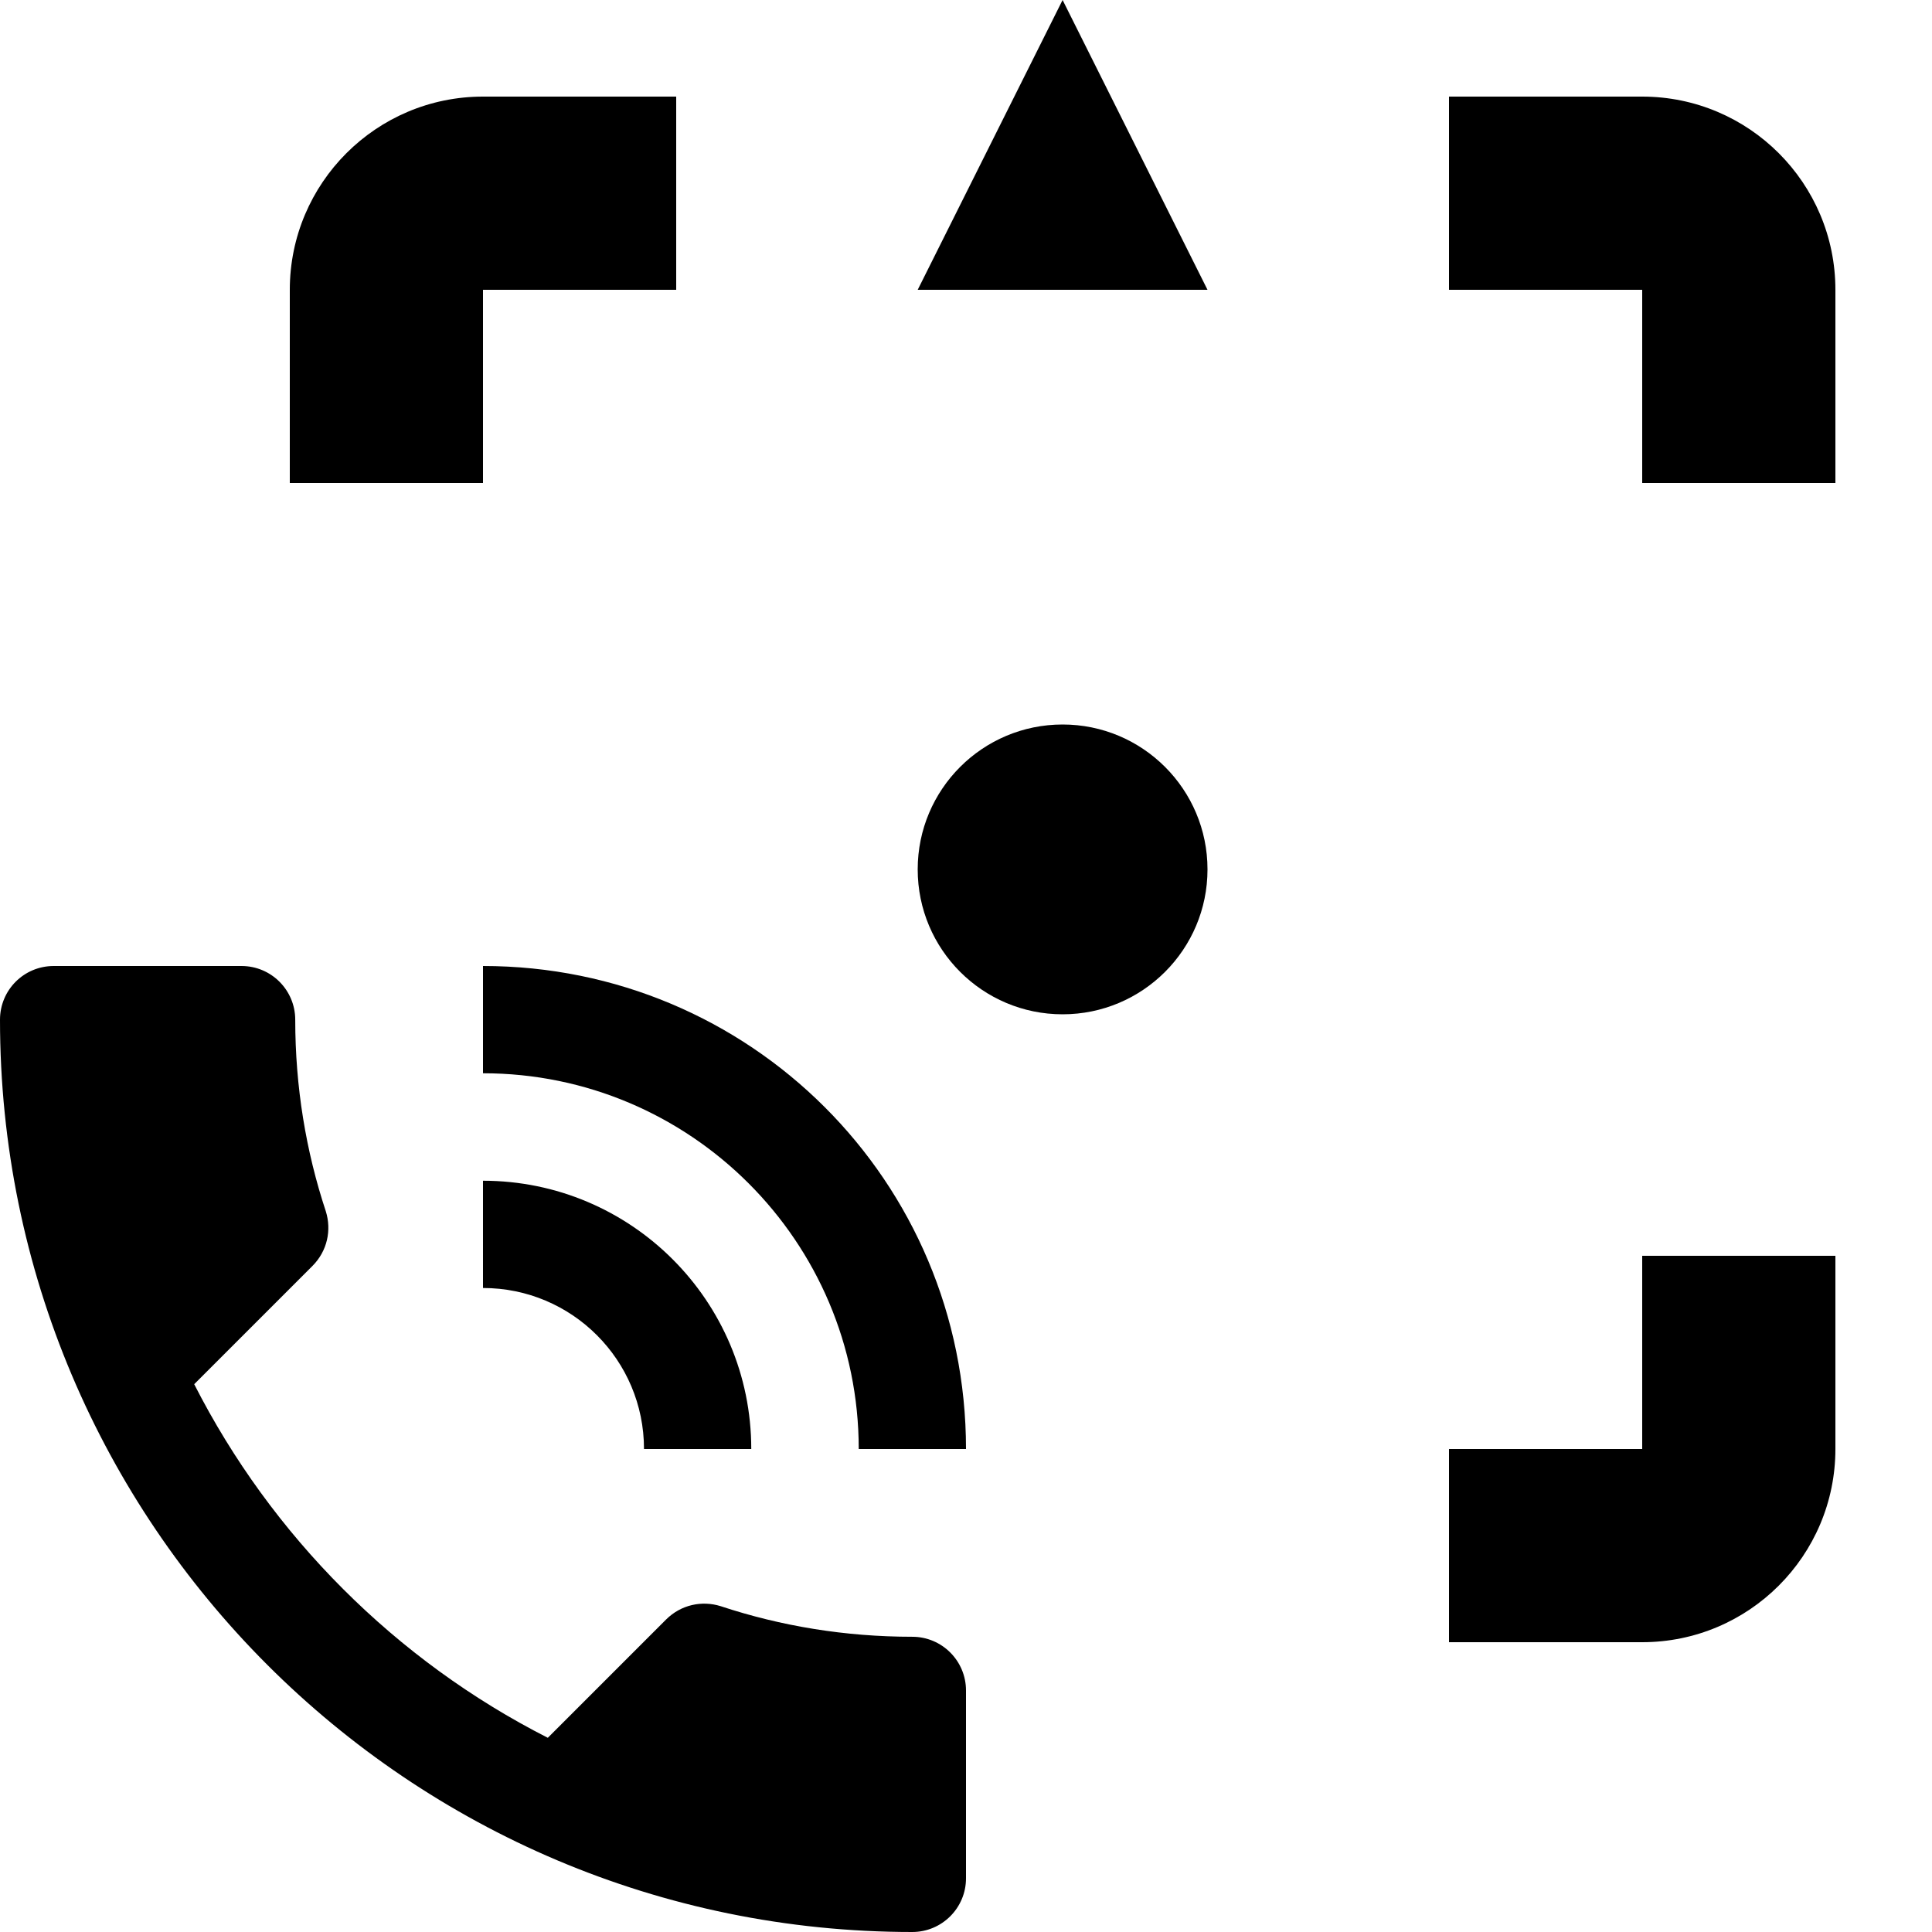 <?xml version="1.0" encoding="utf-8"?>
<!-- Generator: Adobe Illustrator 27.4.0, SVG Export Plug-In . SVG Version: 6.00 Build 0)  -->
<svg version="1.1" id="Layer_1" xmlns="http://www.w3.org/2000/svg" xmlns:xlink="http://www.w3.org/1999/xlink" x="0px" y="0px"
	 viewBox="0 0 96 96" style="enable-background:new 0 0 96 96;" xml:space="preserve">
<path d="M14.4,14.4V24H24v-9.6h9.6V4.8H24C18.7,4.8,14.4,9.1,14.4,14.4z M81.6,72H72v9.6h9.6c5.3,0,9.6-4.3,9.6-9.6v-9.6h-9.6V72z
	 M81.6,4.8H72v9.6h9.6V24h9.6v-9.6C91.2,9.1,86.9,4.8,81.6,4.8z M45.6,14.4H60L52.8,0L45.6,14.4z"/>
<circle cx="52.8" cy="43.2" r="7.2"/>
<path d="M32,72h5.33c0-7.36-5.97-13.33-13.33-13.33V64C28.42,64,32,67.58,32,72 M42.67,72H48c0-13.33-10.75-24-24-24v5.33
	C34.29,53.33,42.67,61.68,42.67,72 M45.33,81.33c-3.33,0-6.53-0.53-9.52-1.52c-0.93-0.29-1.97-0.08-2.72,0.67l-5.87,5.87
	c-7.55-3.84-13.73-10.03-17.57-17.57l5.87-5.87c0.75-0.75,0.96-1.79,0.67-2.72c-0.99-2.99-1.52-6.19-1.52-9.52
	c0-1.47-1.19-2.67-2.67-2.67H2.67C1.19,48,0,49.19,0,50.67C0,75.7,20.3,96,45.33,96c1.47,0,2.67-1.19,2.67-2.67V84
	C48,82.53,46.81,81.33,45.33,81.33z"/>
</svg>
